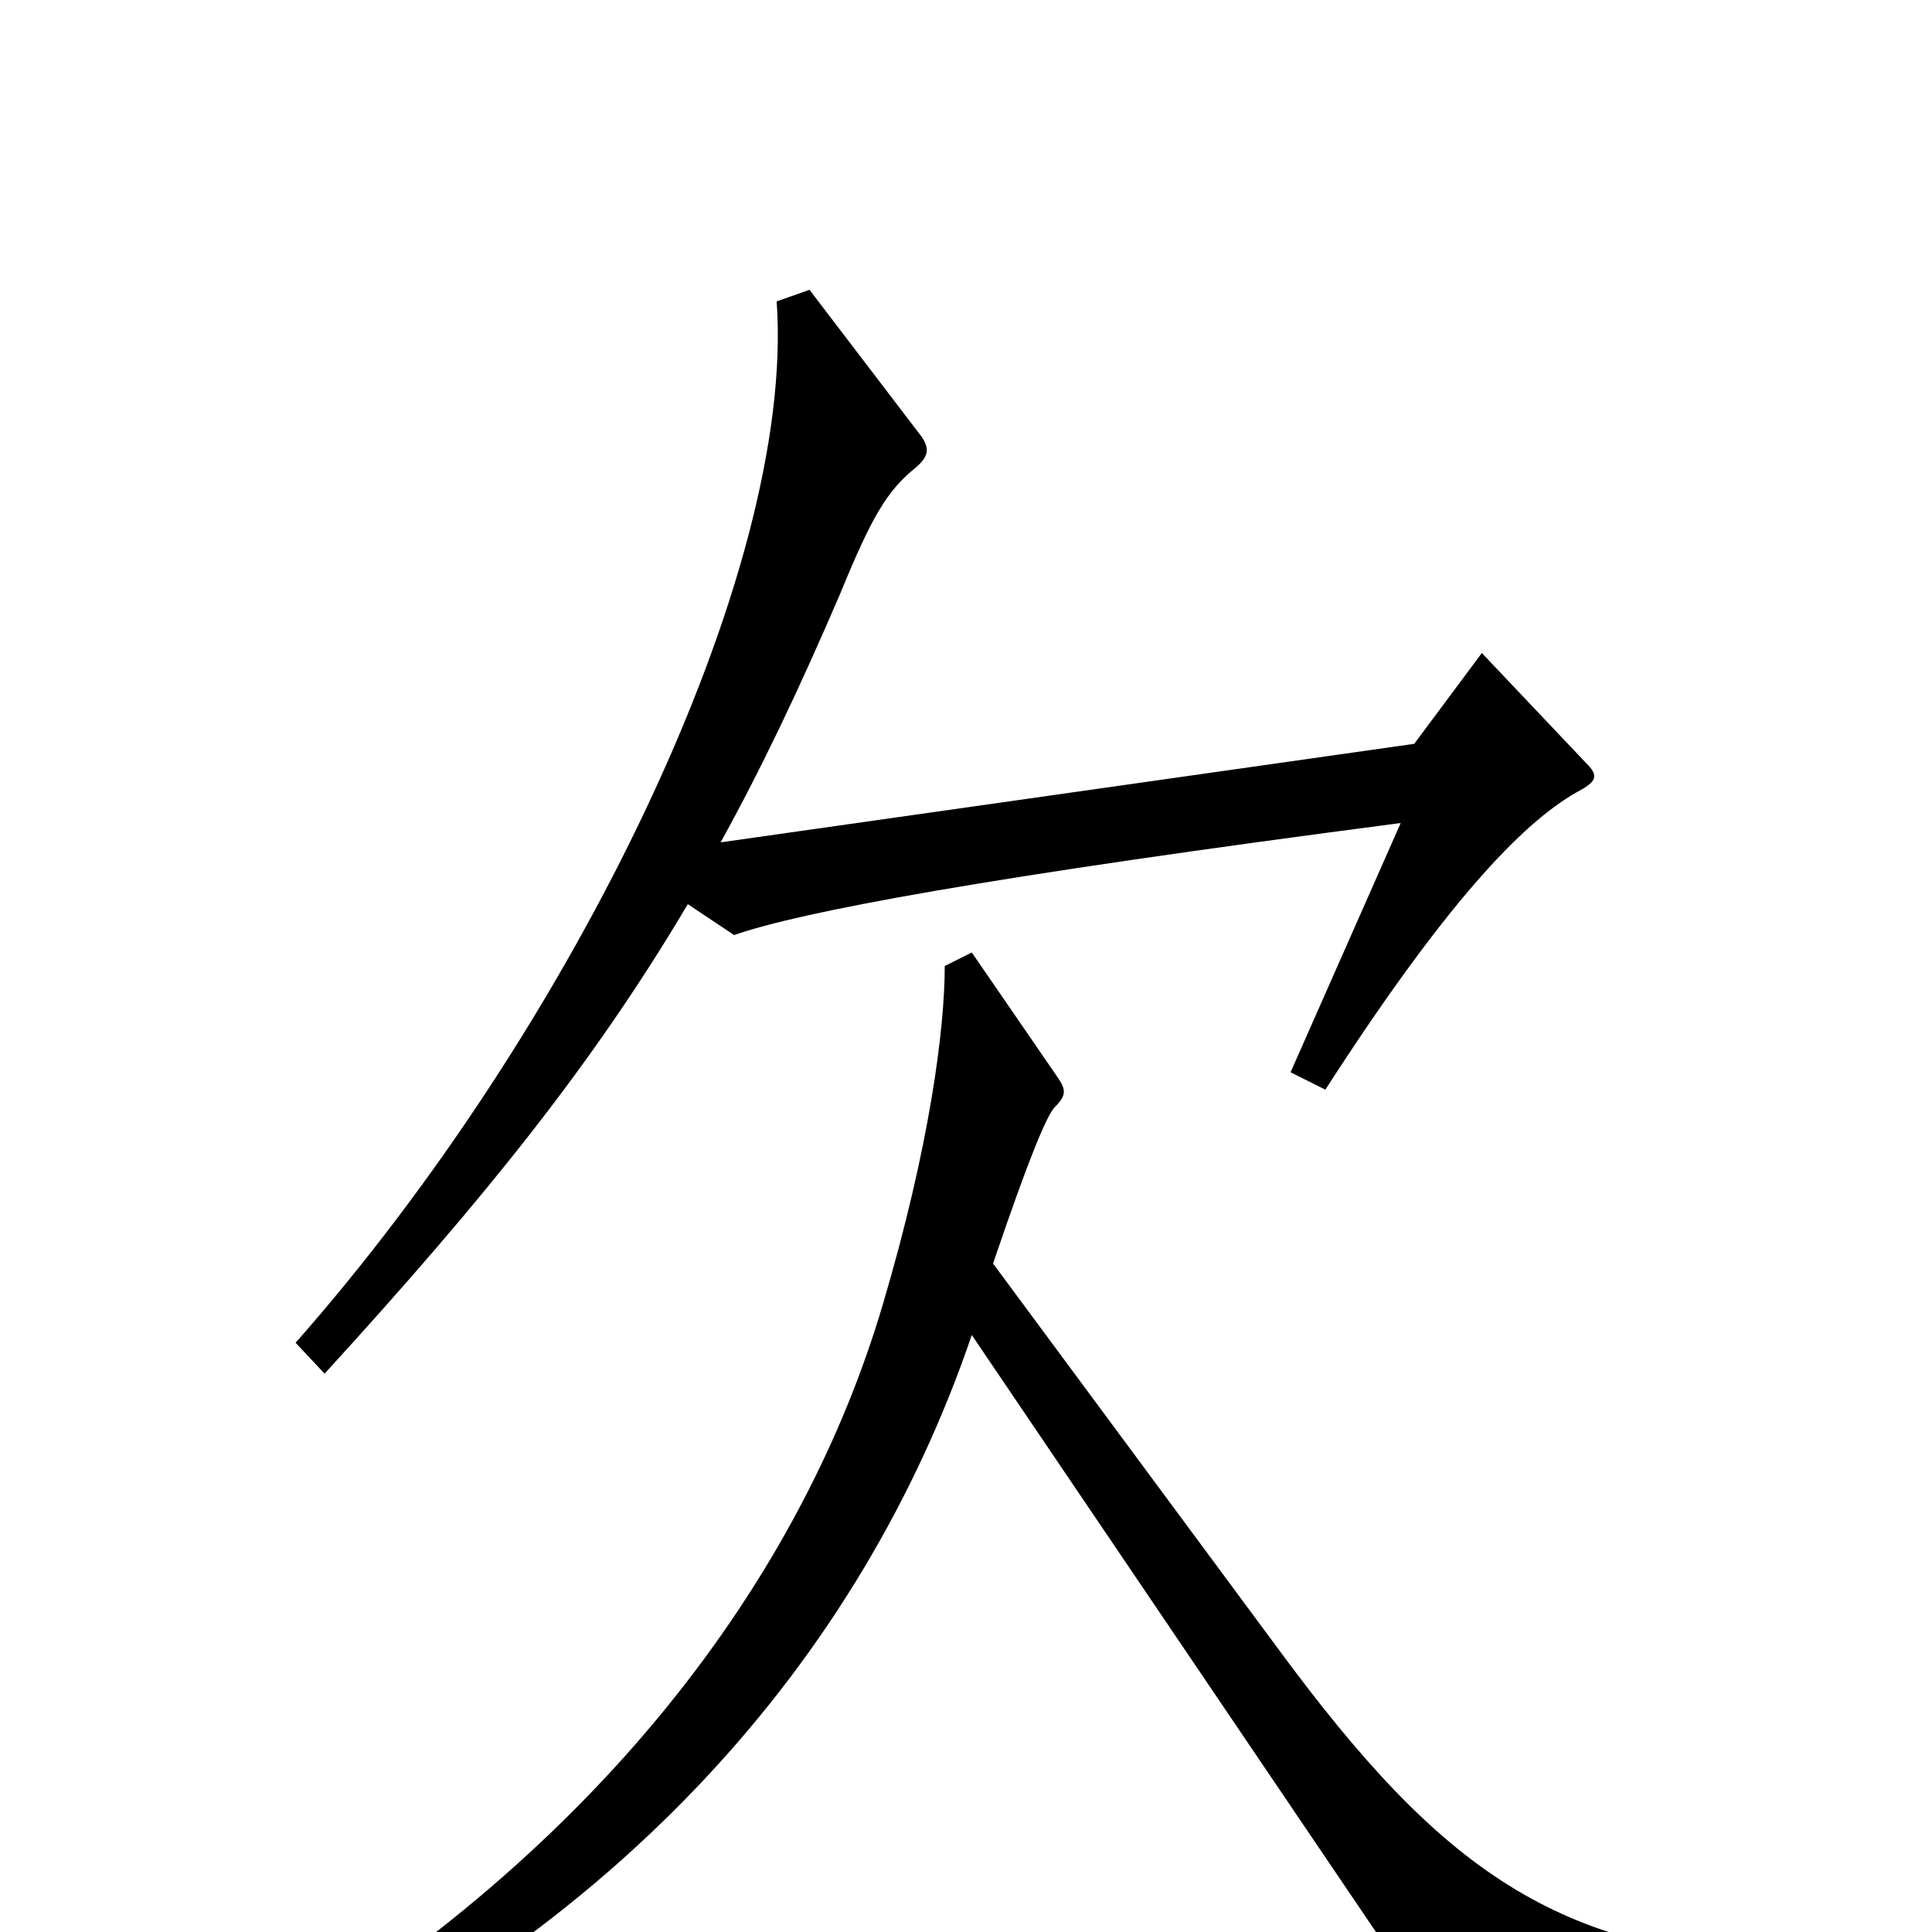 <svg xmlns="http://www.w3.org/2000/svg" viewBox="0 -1000 1000 1000">
	<path fill="#000000" d="M821 -605L767 -662L732 -615L373 -564C394 -602 414 -644 435 -693C451 -732 459 -746 474 -758C481 -764 481 -768 477 -774L419 -850L402 -844C412 -703 296 -467 153 -305L168 -289C253 -382 308 -451 356 -532L380 -516C414 -528 510 -546 725 -574L668 -445L686 -436C753 -540 792 -577 818 -591C827 -596 827 -599 821 -605ZM928 34V15C806 11 746 -32 662 -146L514 -346C533 -402 542 -423 546 -427C552 -433 552 -436 547 -443L503 -507L489 -500C489 -467 481 -406 457 -325C416 -186 311 -38 118 72L127 88C318 1 445 -139 503 -309L744 47Z"/>
</svg>